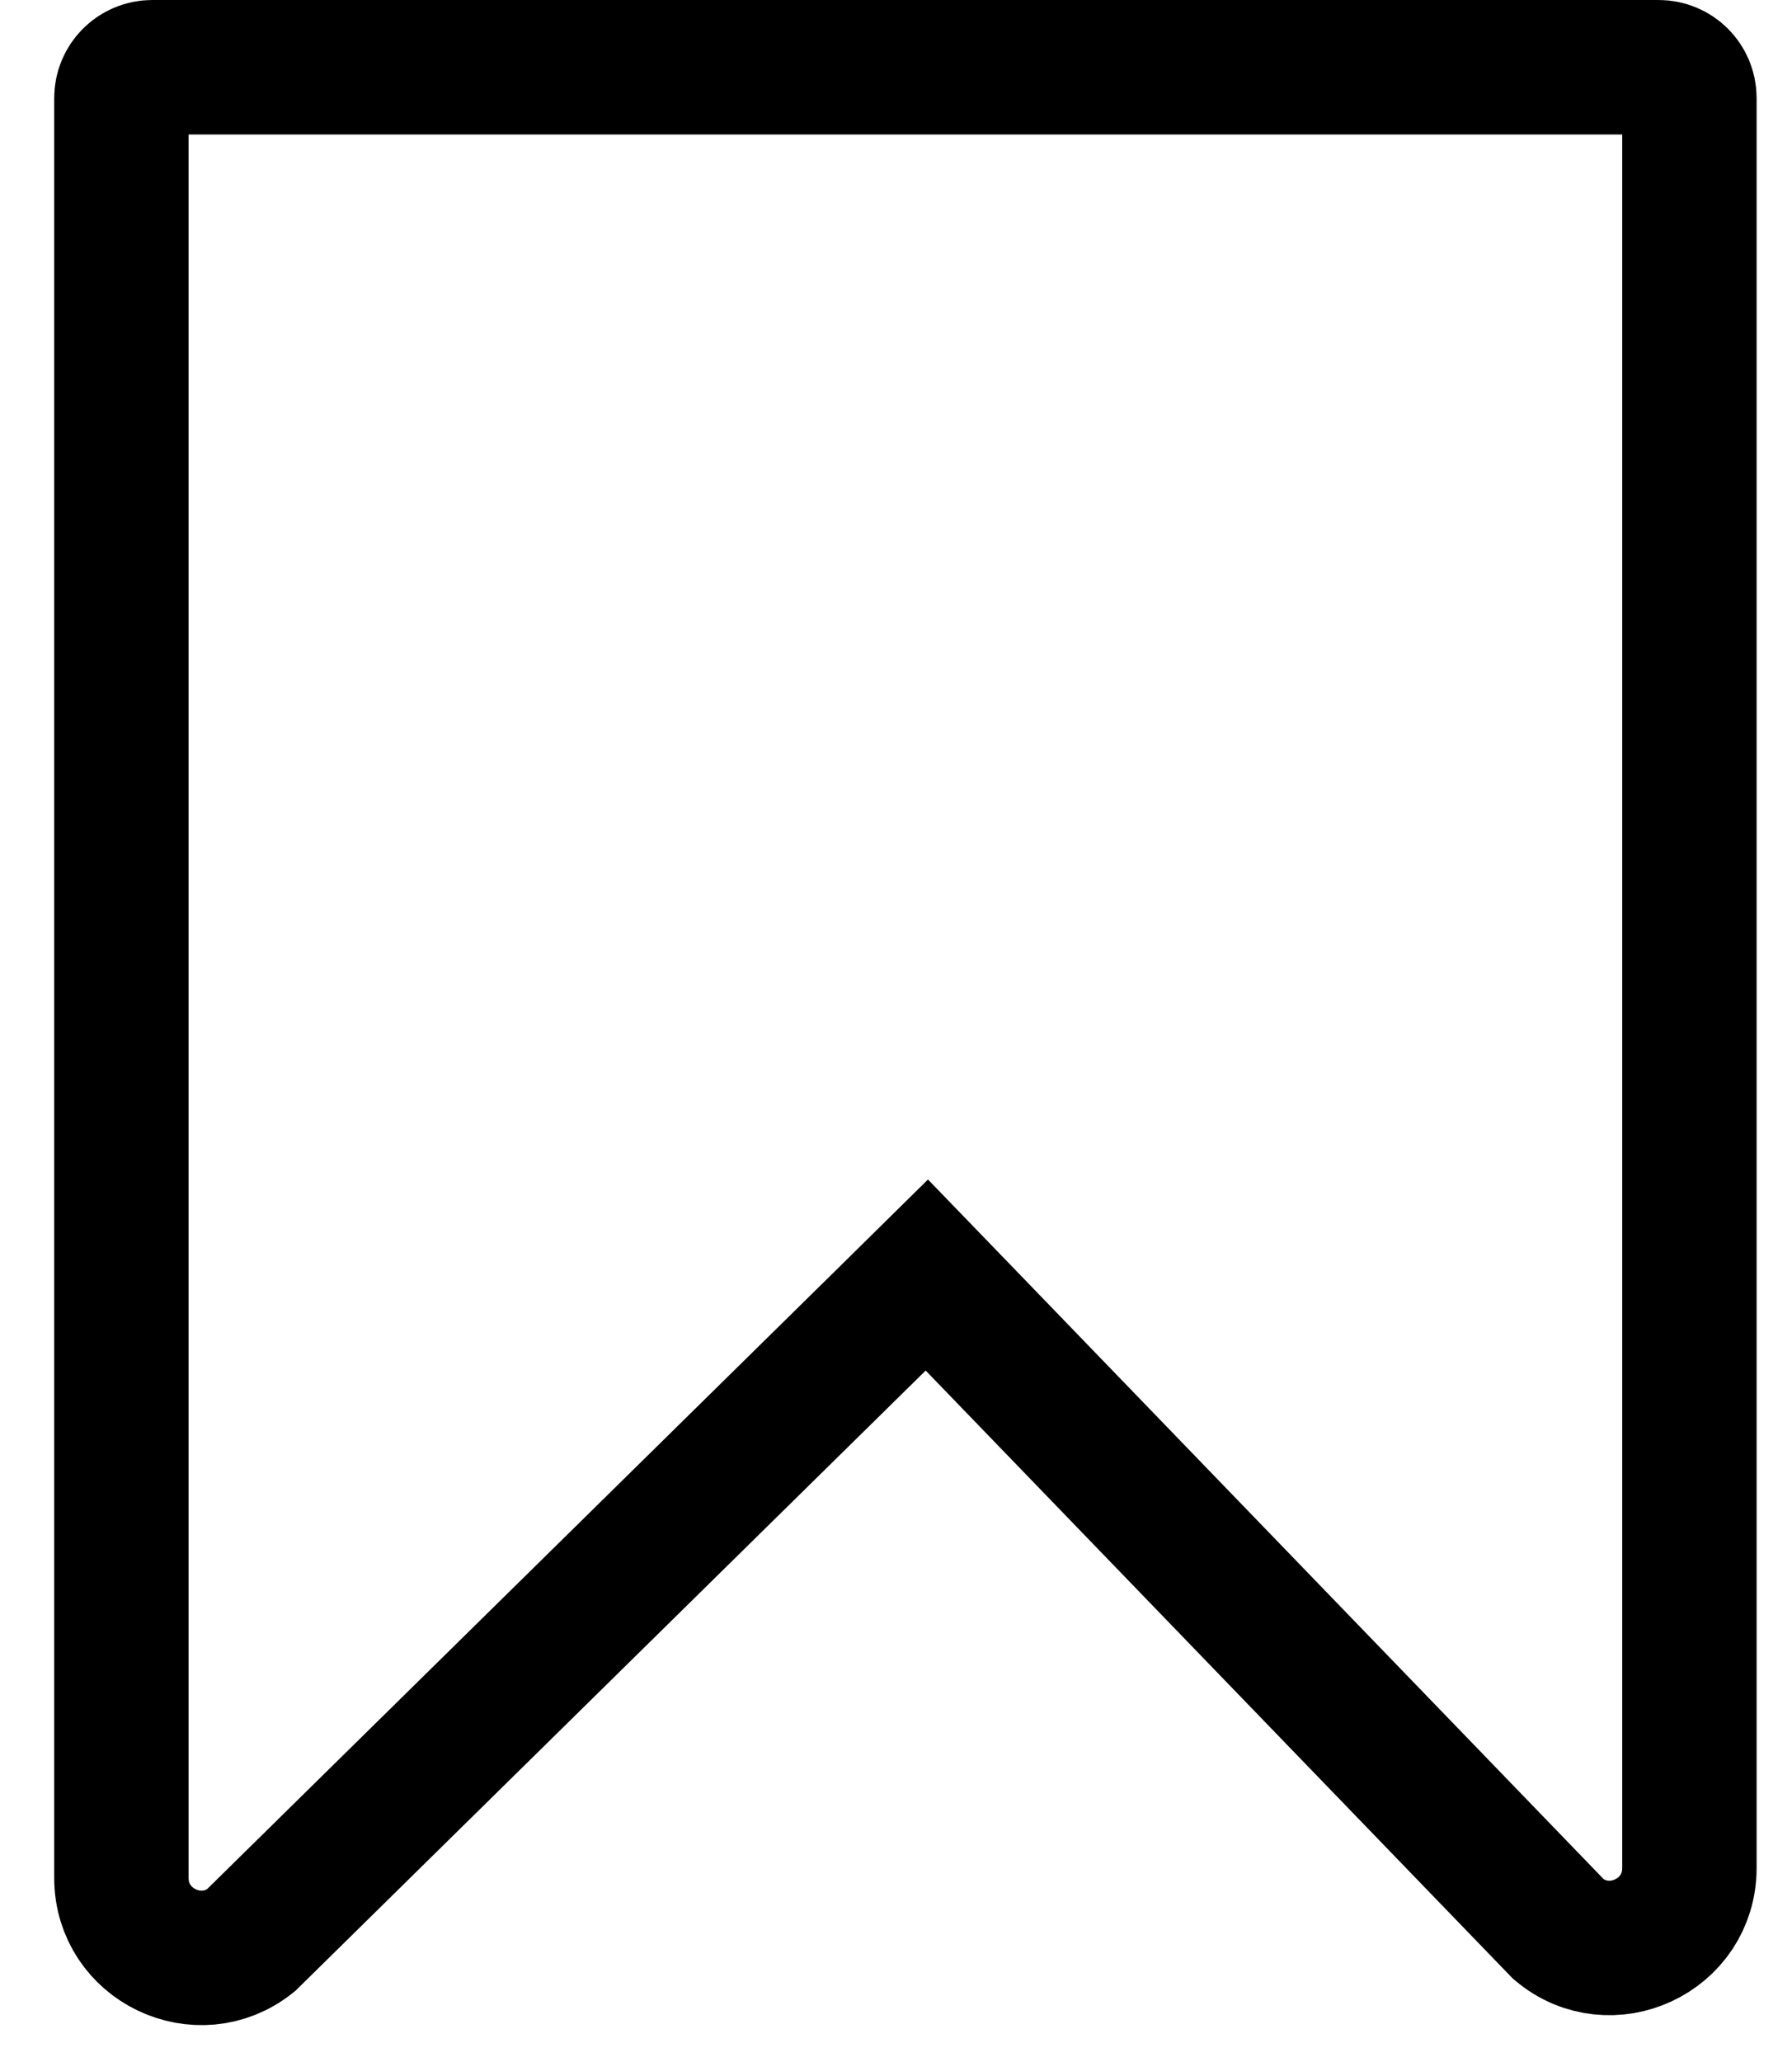 <svg width="20" height="23" viewBox="0 0 20 23" fill="none" xmlns="http://www.w3.org/2000/svg">
<path d="M9.805 14.753L2.799 21.644C2.22 22.106 1.355 21.695 1.355 20.947V1.093C1.355 0.904 1.509 0.75 1.699 0.75H18.512C18.702 0.75 18.855 0.904 18.855 1.093V20.836C18.855 21.594 17.971 22.002 17.396 21.52L10.87 14.766L10.344 14.222L9.805 14.753Z" stroke="black" stroke-width="1.5"/>
</svg>
